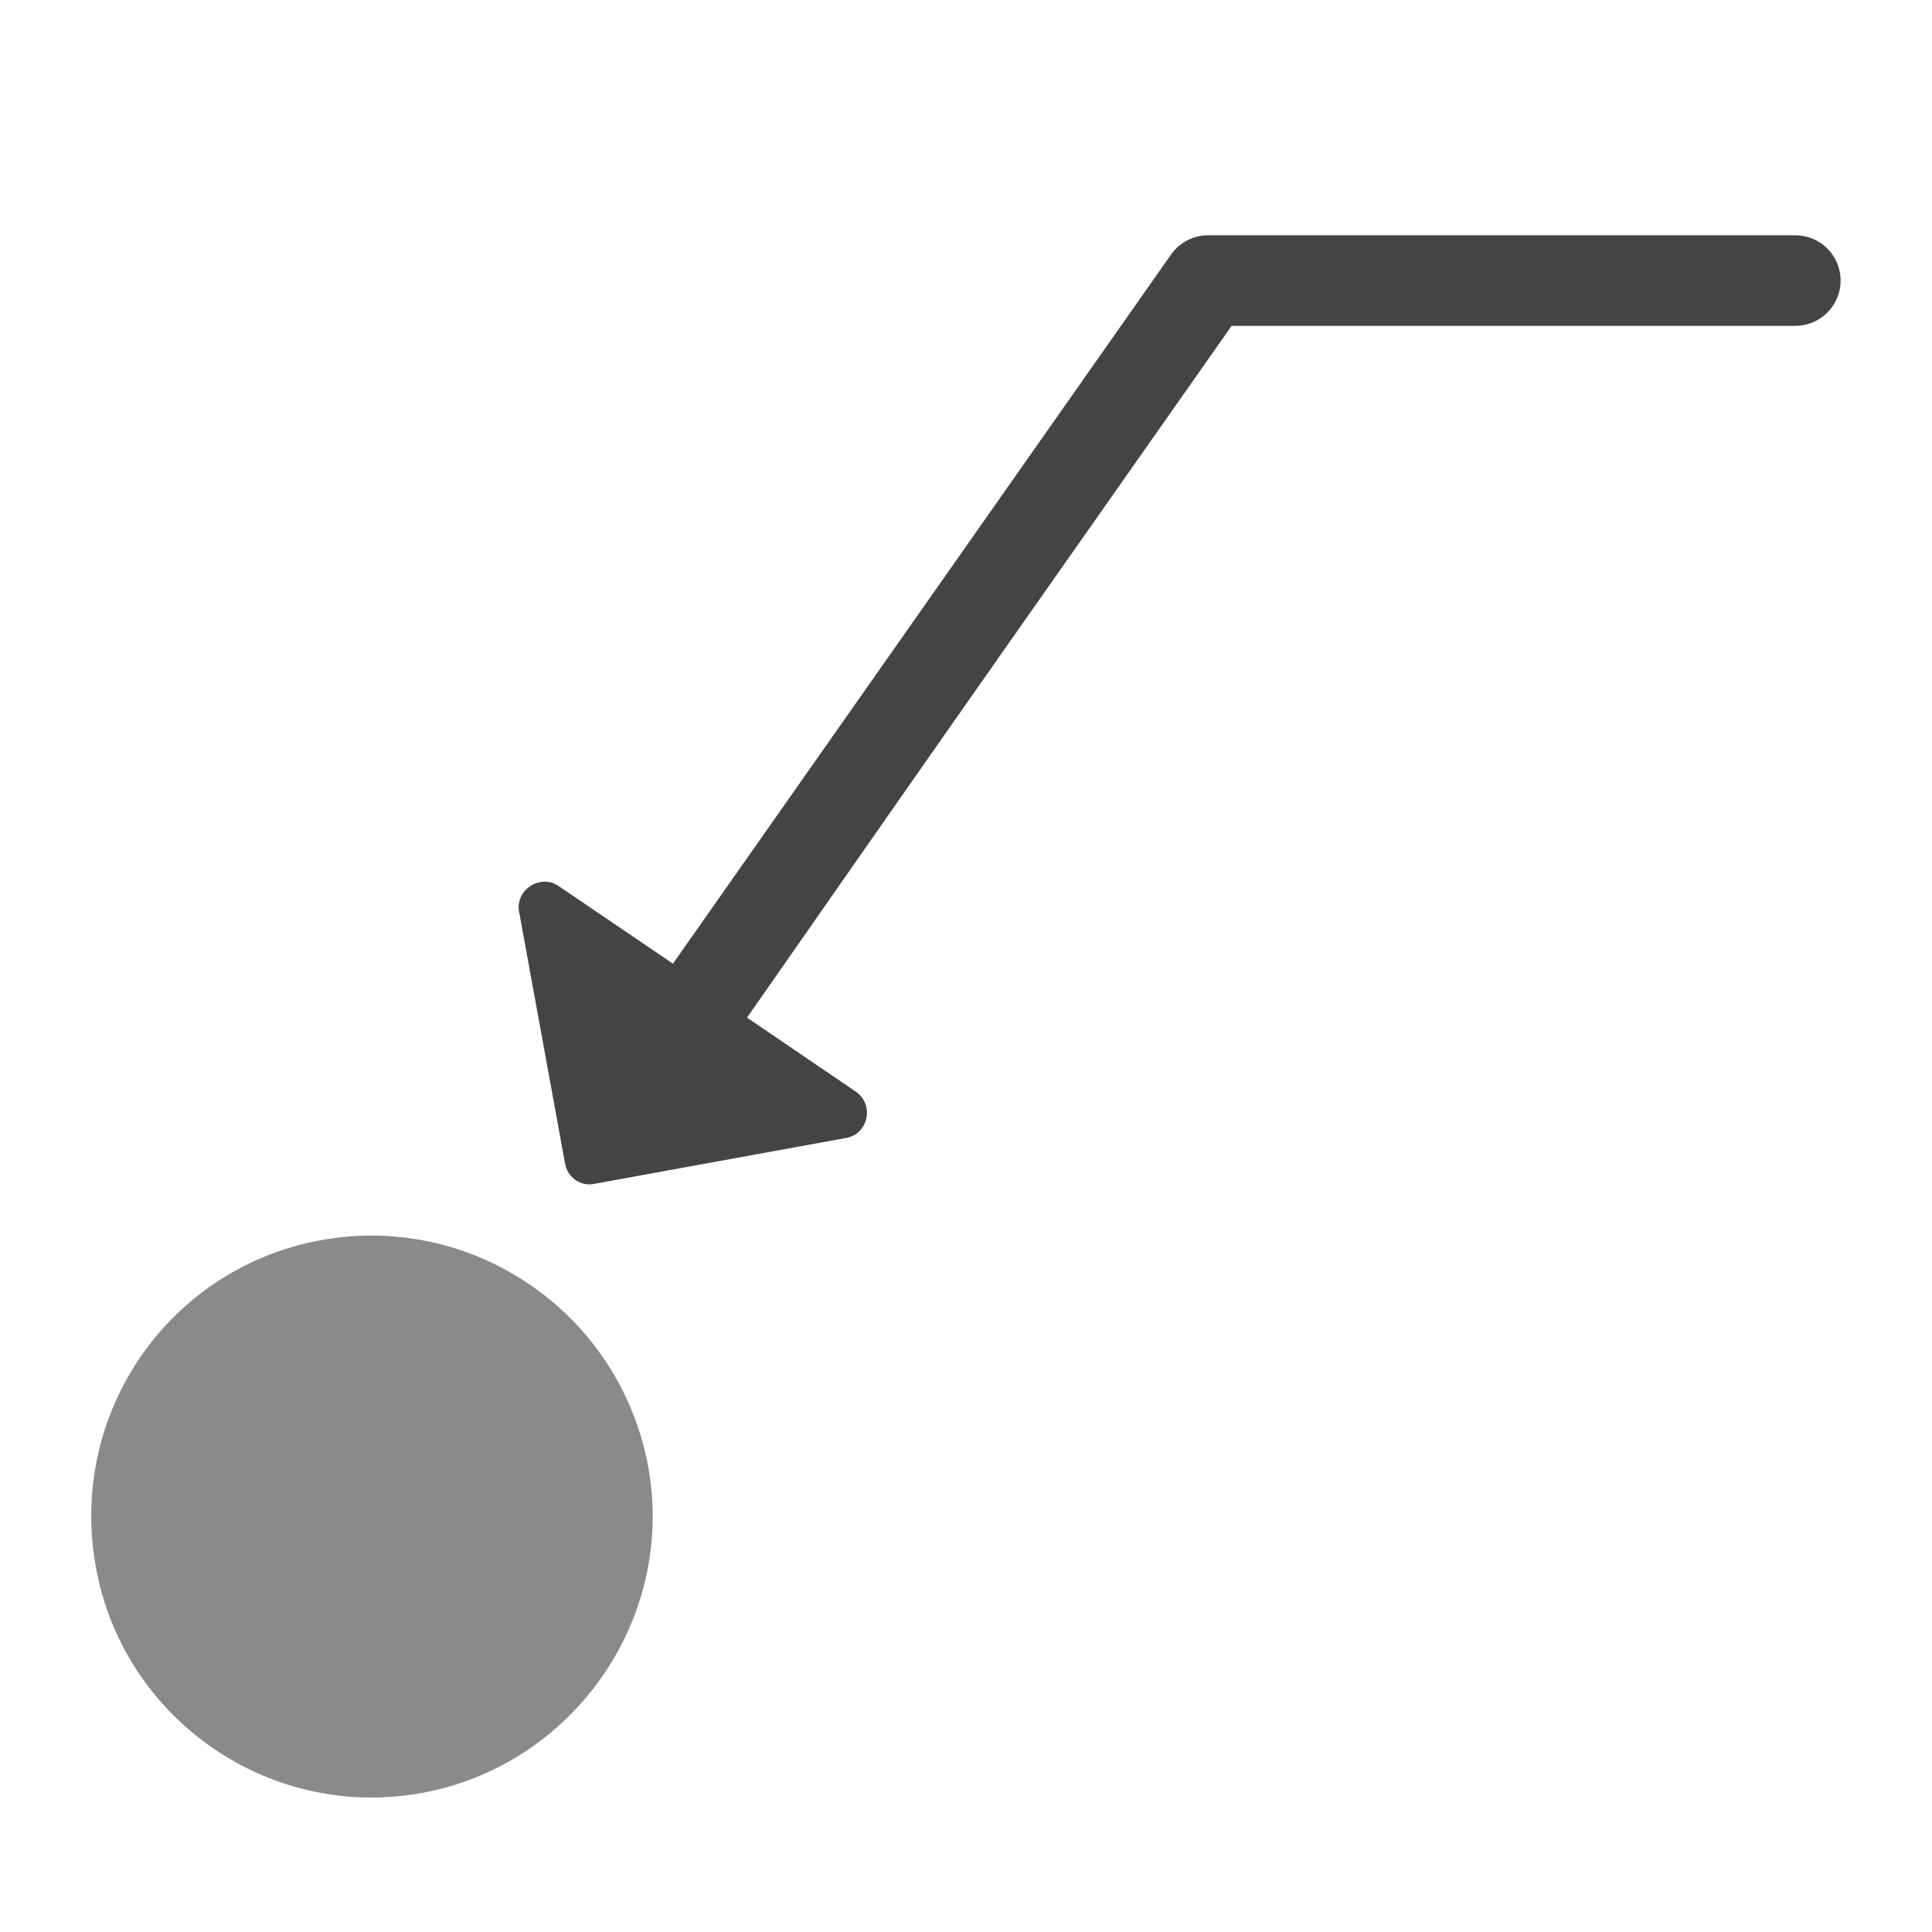 <?xml version="1.0" encoding="UTF-8" standalone="no"?>
<!-- Created with Inkscape (http://www.inkscape.org/) -->

<svg
   xmlns:dc="http://purl.org/dc/elements/1.1/"
   xmlns:cc="http://creativecommons.org/ns#"
   xmlns:rdf="http://www.w3.org/1999/02/22-rdf-syntax-ns#"
   xmlns:svg="http://www.w3.org/2000/svg"
   xmlns="http://www.w3.org/2000/svg"
   xmlns:inkscape="http://www.inkscape.org/namespaces/inkscape"
   version="1.1"
   width="40"
   height="40"
   id="svg2"
   xml:space="preserve"><defs
     id="defs6"><clipPath
       id="clipPath16"><path
         d="M 0,32 32,32 32,0 0,0 0,32 z"
         inkscape:connector-curvature="0"
         id="path18" /></clipPath></defs><g
     transform="matrix(1.25,0,0,-1.25,0,40)"
     id="g10"><g
       id="g12"><g
         clip-path="url(#clipPath16)"
         id="g14"><g
           transform="translate(8.598,16.898)"
           id="g20"><path
             d="m 0,0 0.76,-4.163 c 0.034,-0.234 0.261,-0.395 0.491,-0.342 l 4.166,0.759 c 0.364,0.059 0.474,0.552 0.158,0.768 l -1.8,1.225 7.805,11.186 -1.151,0.84 L 2.62,-0.908 0.655,0.426 C 0.354,0.635 -0.068,0.363 0,0"
             inkscape:connector-curvature="0"
             id="path22"
             style="fill:#444443;fill-opacity:1;fill-rule:nonzero;stroke:none" /></g><g
           transform="translate(11.307,14.963)"
           id="g24"><path
             d="m 0,0 8.703,12.39 9.726,0"
             inkscape:connector-curvature="0"
             id="path26"
             style="fill:none;stroke:#444443;stroke-width:1.5;stroke-linecap:round;stroke-linejoin:round;stroke-miterlimit:10;stroke-opacity:1;stroke-dasharray:none" /></g><g
           transform="translate(5.357,11.466)"
           id="g28"><path
             d="M 0,0 C 2.521,0.437 4.943,-1.251 5.387,-3.803 5.82,-6.316 4.109,-8.734 1.588,-9.17 -0.941,-9.609 -3.342,-7.901 -3.775,-5.39 -4.219,-2.836 -2.529,-0.437 0,0"
             inkscape:connector-curvature="0"
             id="path30"
             style="fill:#8a8a89;fill-opacity:1;fill-rule:nonzero;stroke:none" /></g></g></g></g></svg>